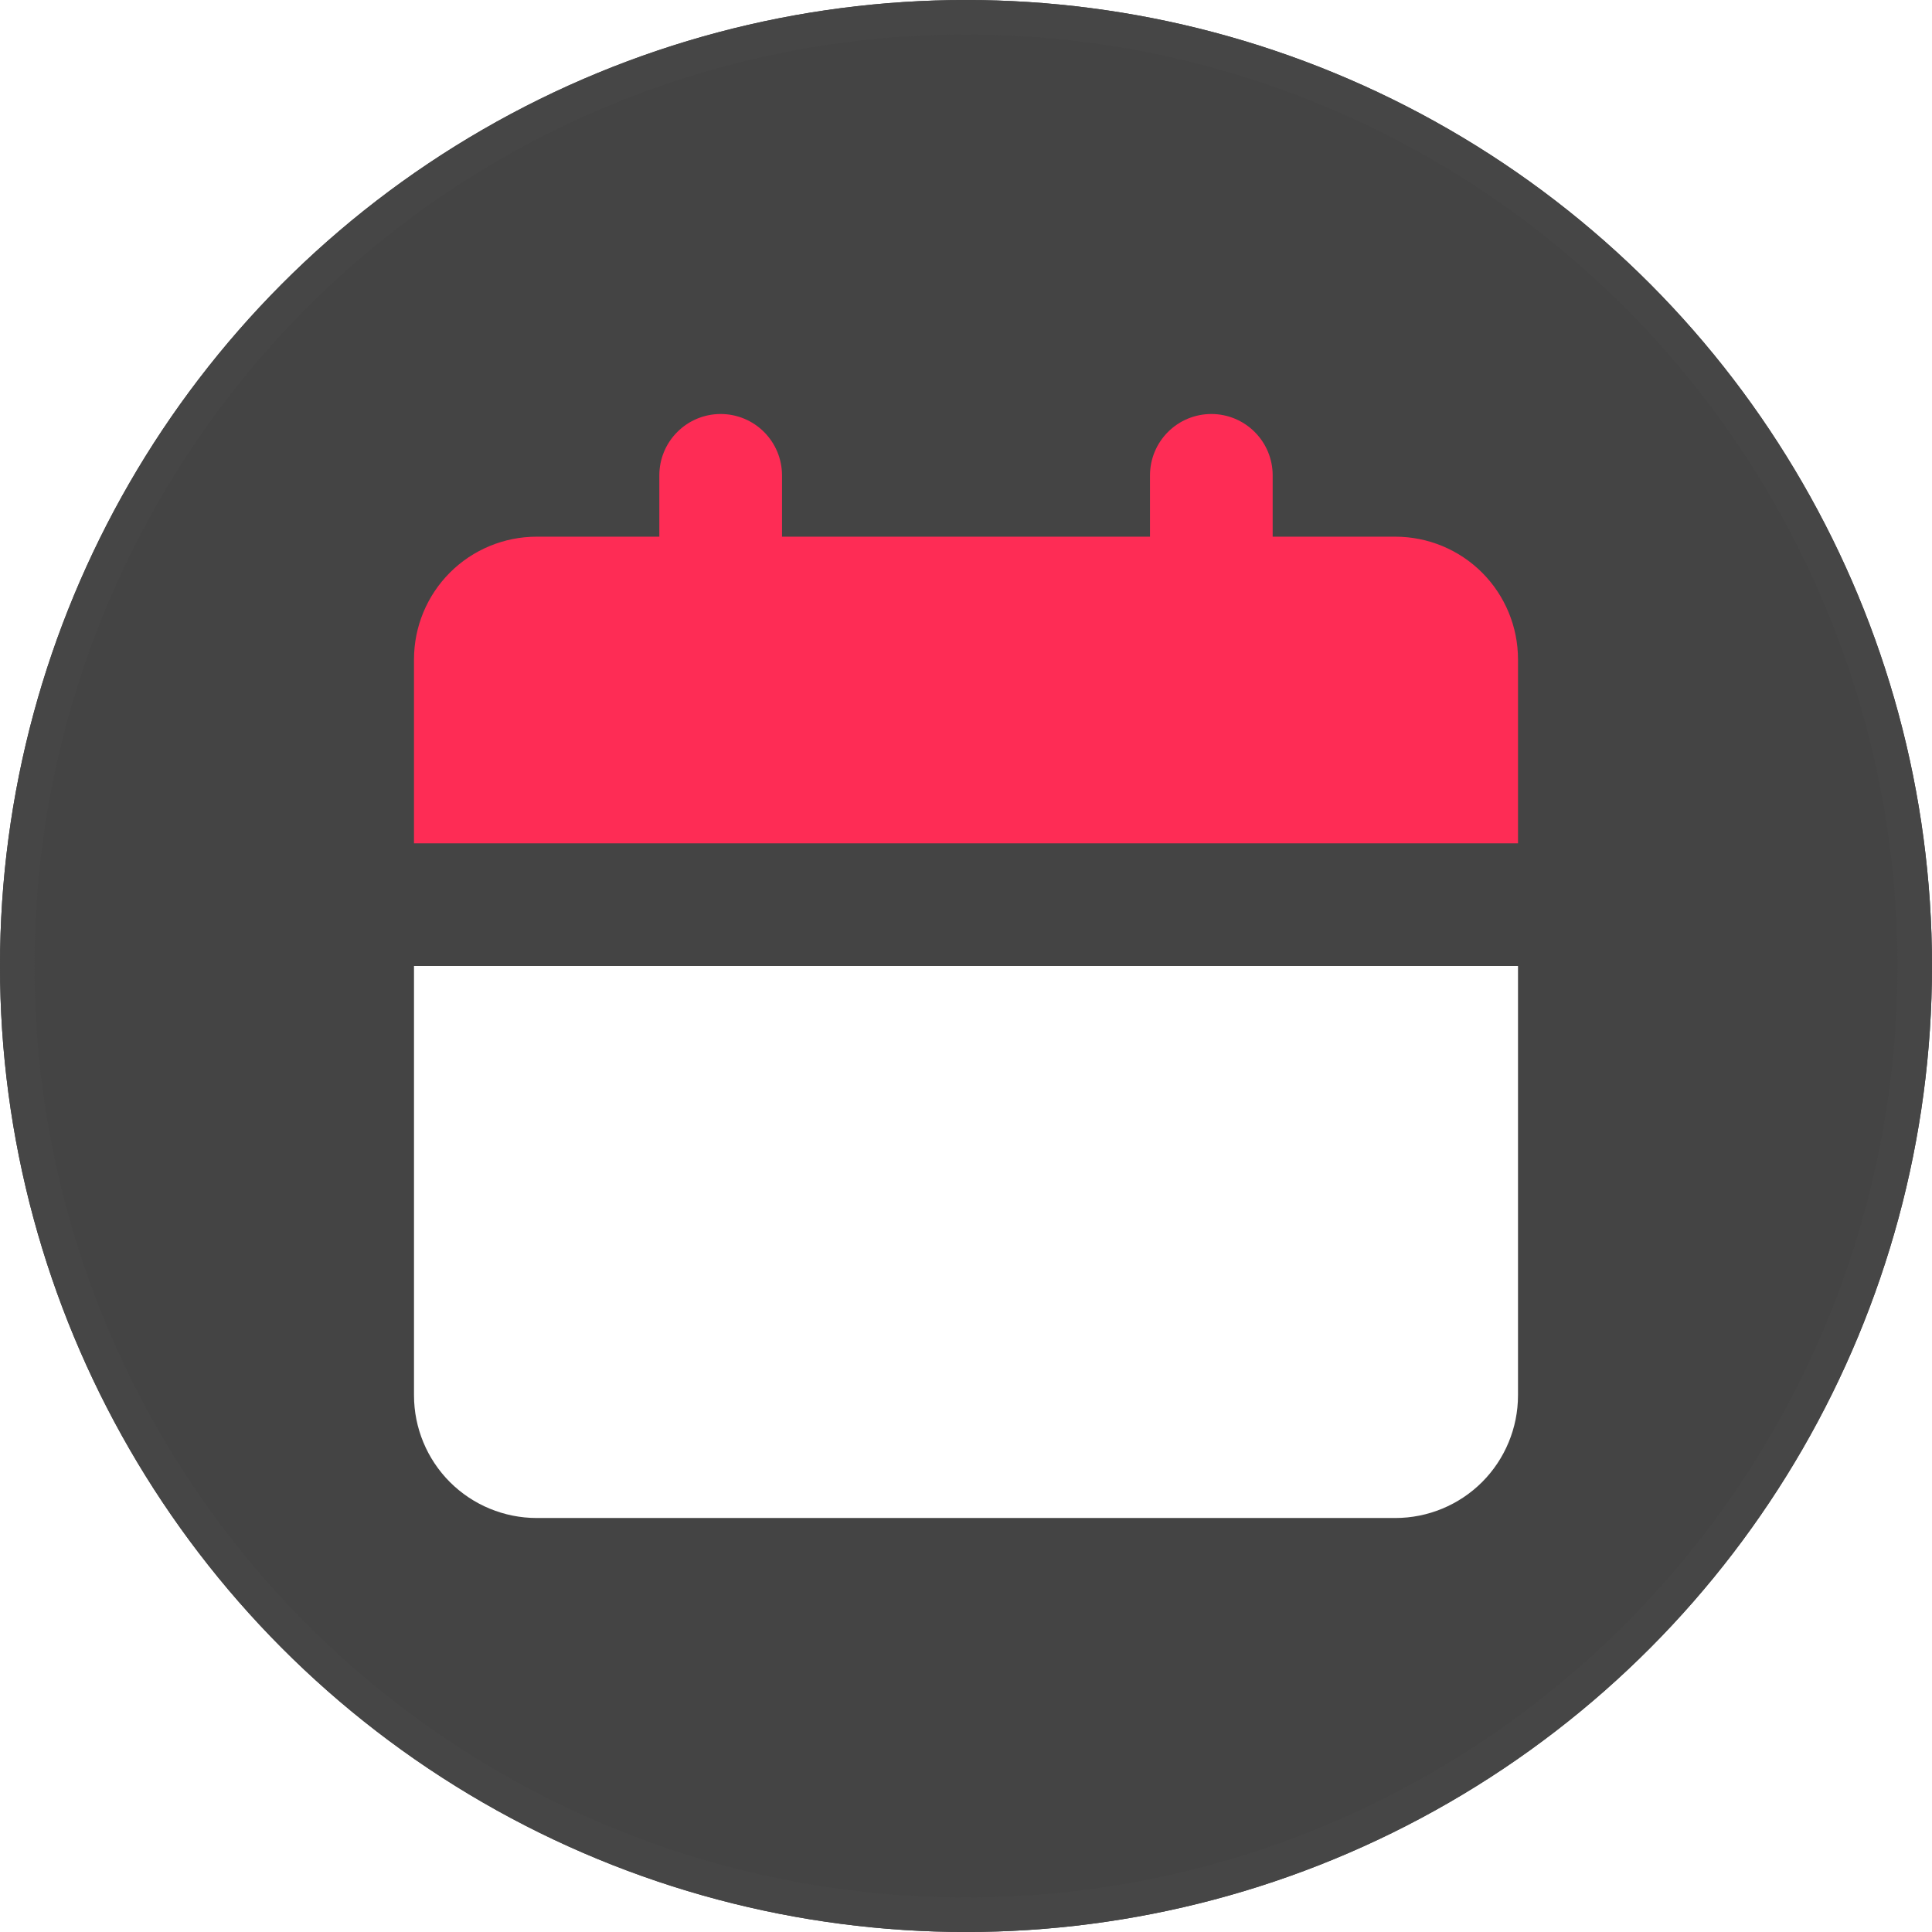 <svg width="56" height="56" viewBox="0 0 56 56" fill="none" xmlns="http://www.w3.org/2000/svg">
<g id="&#208;&#152;&#208;&#186;&#208;&#190;&#208;&#189;&#208;&#186;&#208;&#176;">
<g id="Ellipse 23">
<g filter="url(#filter0_i_1_7)">
<circle cx="28" cy="28" r="28" fill="#444444"/>
</g>
<circle cx="28" cy="28" r="27.5" stroke="#464646"/>
</g>
<g id="Vector">
<path d="M35.111 12C35.583 12 36.035 12.187 36.368 12.521C36.702 12.854 36.889 13.306 36.889 13.778V15.556H40.444C41.387 15.556 42.292 15.93 42.959 16.597C43.625 17.264 44 18.168 44 19.111V24.444H12V19.111C12 18.168 12.375 17.264 13.041 16.597C13.708 15.93 14.613 15.556 15.556 15.556H19.111V13.778C19.111 13.306 19.298 12.854 19.632 12.521C19.965 12.187 20.417 12 20.889 12C21.36 12 21.813 12.187 22.146 12.521C22.479 12.854 22.667 13.306 22.667 13.778V15.556H33.333V13.778C33.333 13.306 33.521 12.854 33.854 12.521C34.187 12.187 34.64 12 35.111 12Z" fill="#FE2C55"/>
<path d="M44 28V40.444C44 41.387 43.625 42.292 42.959 42.959C42.292 43.625 41.387 44 40.444 44H15.556C14.613 44 13.708 43.625 13.041 42.959C12.375 42.292 12 41.387 12 40.444V28H44Z" fill="white"/>
</g>
</g>
<defs>
<filter id="filter0_i_1_7" x="0" y="0" width="56" height="56" filterUnits="userSpaceOnUse" color-interpolation-filters="sRGB">
<feFlood flood-opacity="0" result="BackgroundImageFix"/>
<feBlend mode="normal" in="SourceGraphic" in2="BackgroundImageFix" result="shape"/>
<feColorMatrix in="SourceAlpha" type="matrix" values="0 0 0 0 0 0 0 0 0 0 0 0 0 0 0 0 0 0 127 0" result="hardAlpha"/>
<feOffset/>
<feGaussianBlur stdDeviation="4"/>
<feComposite in2="hardAlpha" operator="arithmetic" k2="-1" k3="1"/>
<feColorMatrix type="matrix" values="0 0 0 0 0 0 0 0 0 0 0 0 0 0 0 0 0 0 0.8 0"/>
<feBlend mode="normal" in2="shape" result="effect1_innerShadow_1_7"/>
</filter>
</defs>
</svg>
